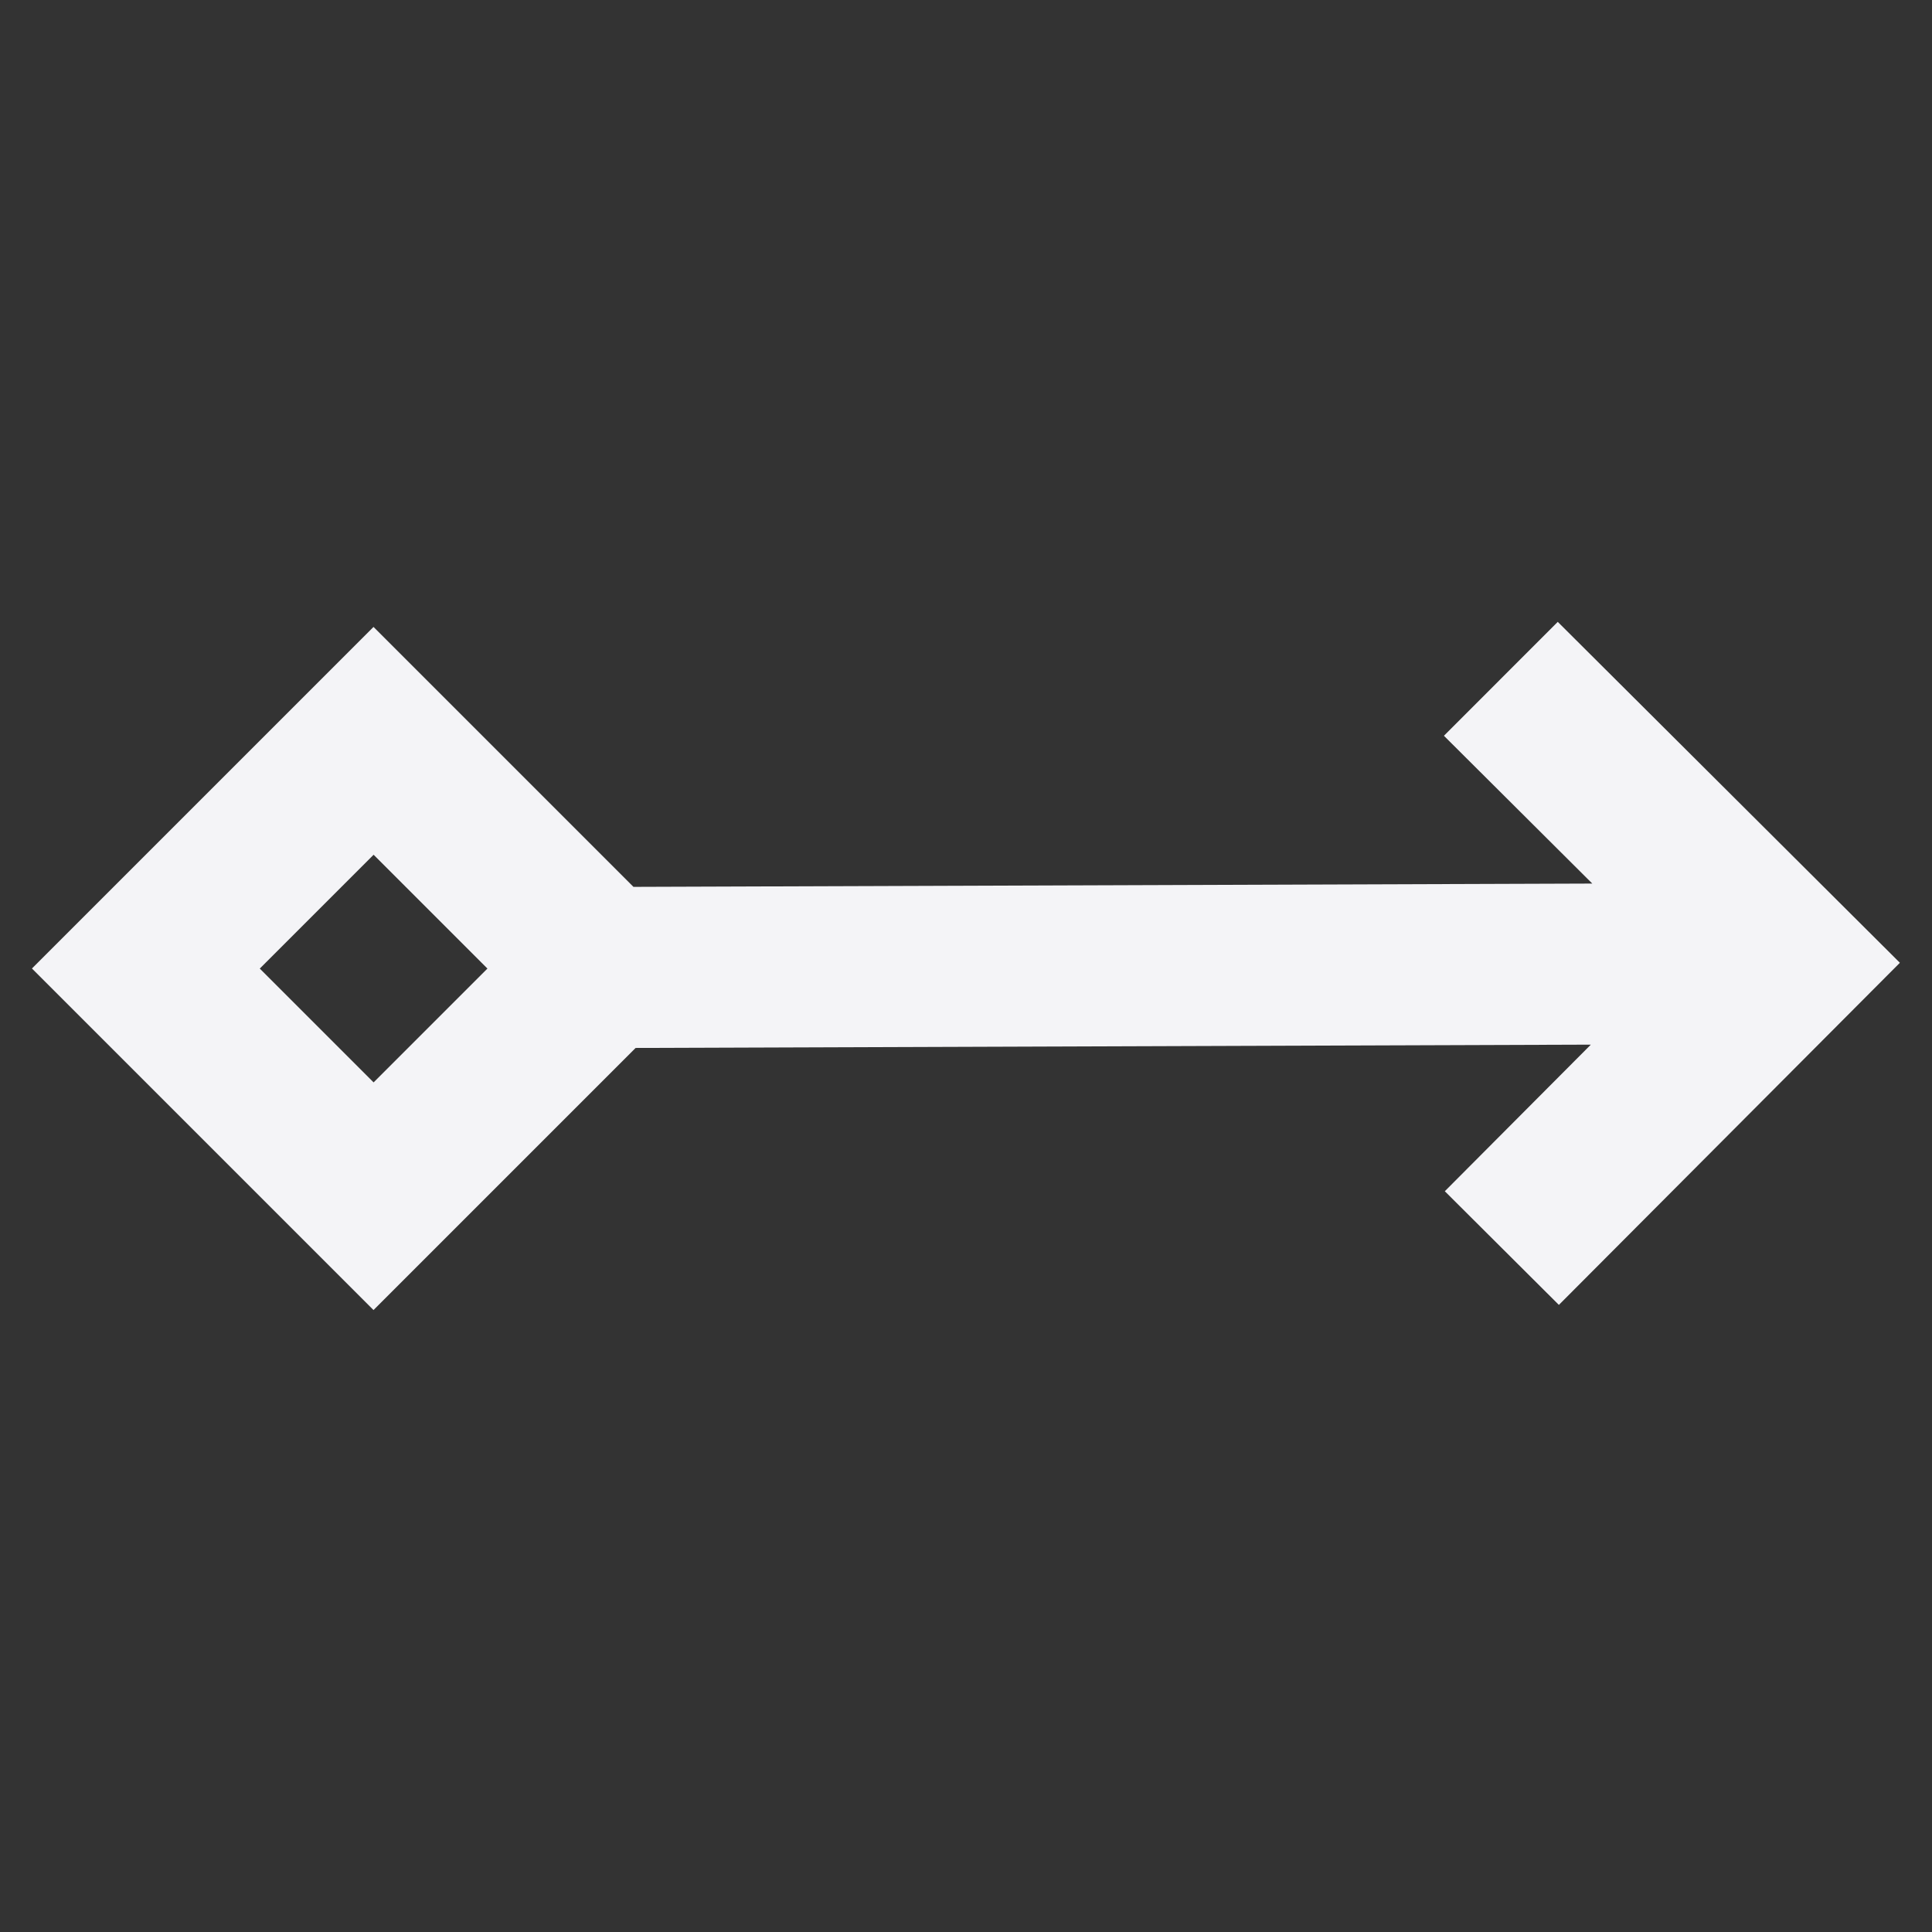 <svg fill="none" height="24" viewBox="0 0 24 24" width="24" xmlns="http://www.w3.org/2000/svg"><rect x="0" y="0" width="24" height="24" fill="#333333" stroke="none"/><path clip-rule="evenodd" d="m19.351 7.725 4.25 4.235-4.236 4.25-1.417-1.412 1.814-1.821-11.866.041-3.256 3.256-4.243-4.243 4.243-4.243 3.229 3.229 11.911-.041-1.843-1.836zm-14.71 5.721 1.414-1.414-1.414-1.414-1.414 1.414z" fill="#f4f4f7" fill-rule="evenodd"/></svg>